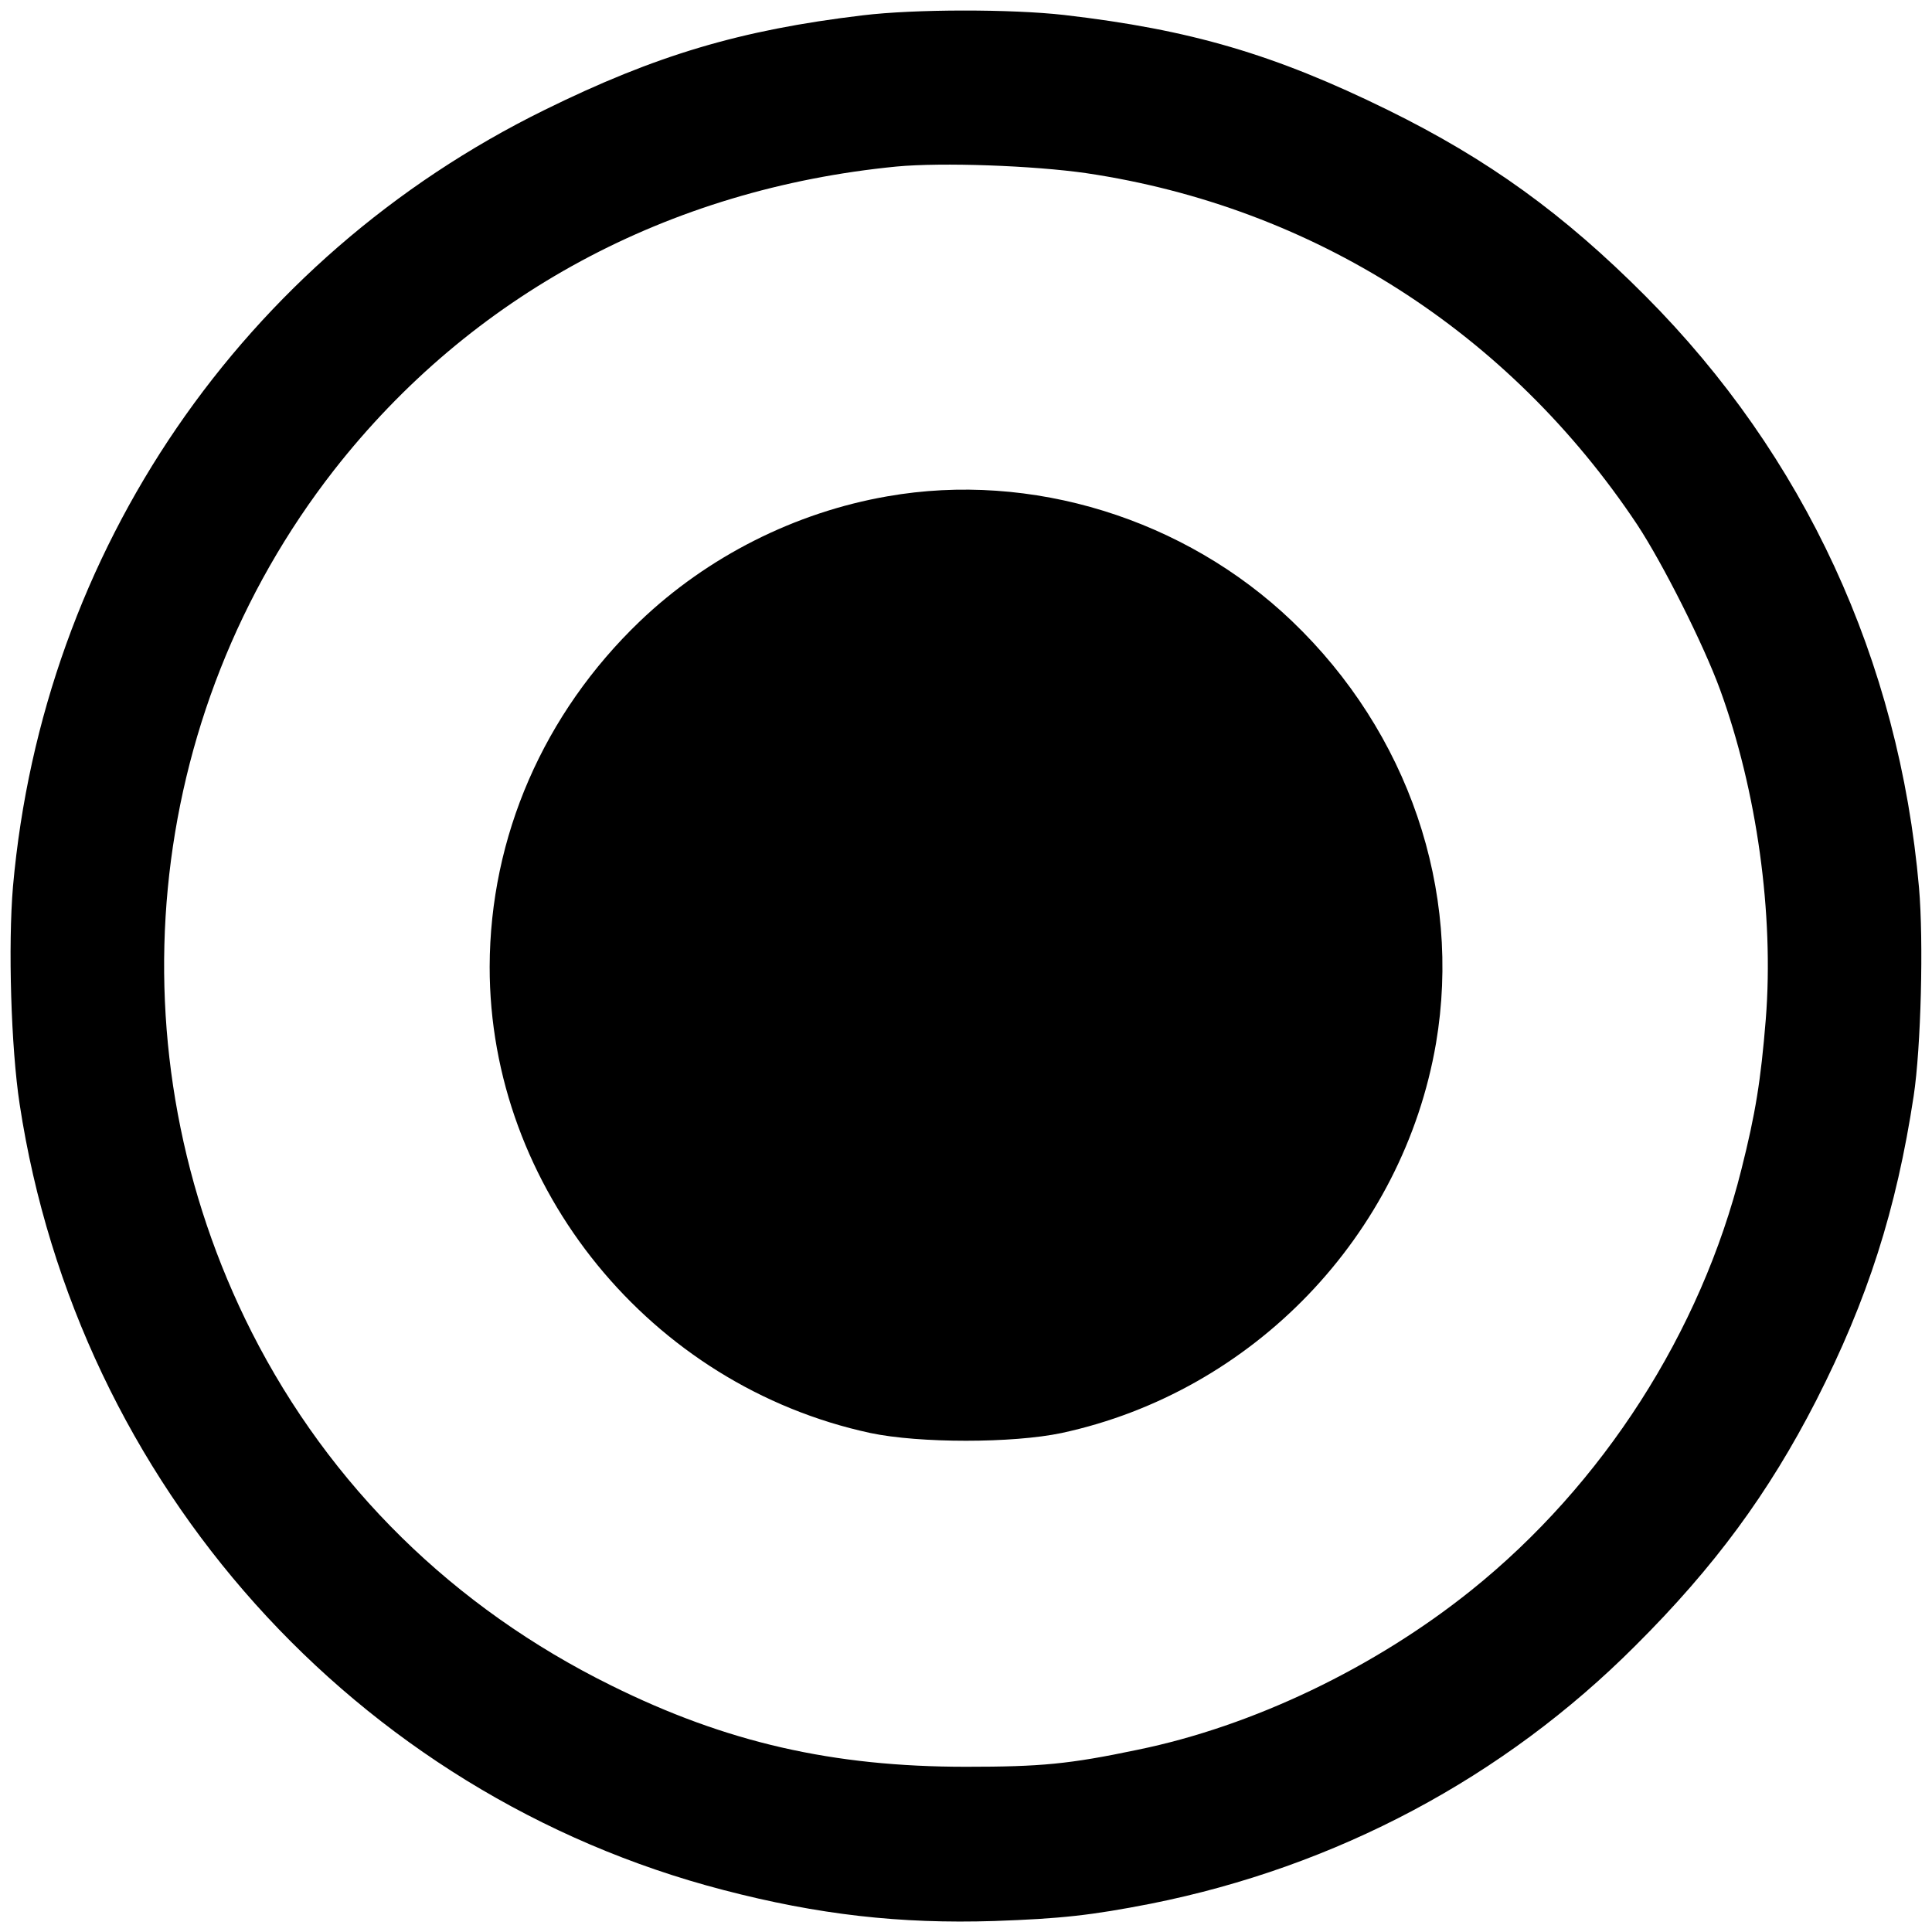 <?xml version="1.0" standalone="no"?>
<!DOCTYPE svg PUBLIC "-//W3C//DTD SVG 20010904//EN"
 "http://www.w3.org/TR/2001/REC-SVG-20010904/DTD/svg10.dtd">
<svg version="1.0" xmlns="http://www.w3.org/2000/svg"
 width="580pt" height="580pt" viewBox="0 0 580 580"
 preserveAspectRatio="xMidYMid meet">
<g transform="translate(0,580) scale(0.1,-0.1)"
fill="#000000" stroke="none">
<path d="M2590 5754 c-368 -44 -622 -120 -955 -284 -907 -446 -1506 -1322
-1596 -2331 -15 -176 -6 -484 20 -654 174 -1142 1008 -2072 2113 -2359 284
-74 529 -102 813 -93 200 7 291 17 470 52 556 111 1059 378 1455 775 237 236
400 458 542 735 155 304 241 573 293 915 22 145 30 465 16 625 -60 683 -344
1297 -821 1776 -246 247 -473 411 -774 559 -340 167 -592 241 -971 285 -159
18 -448 18 -605 -1z m672 -474 c679 -101 1268 -477 1653 -1055 77 -117 199
-359 249 -496 110 -302 162 -673 137 -989 -15 -185 -31 -283 -73 -450 -122
-489 -416 -947 -811 -1264 -289 -232 -655 -408 -1002 -479 -205 -43 -290 -51
-515 -51 -400 0 -720 73 -1065 244 -474 234 -845 599 -1079 1060 -426 841
-329 1851 247 2589 411 525 1003 844 1688 911 137 13 412 3 571 -20z"/>
<path d="M2664 4310 c-277 -48 -540 -181 -743 -375 -289 -277 -450 -647 -451
-1037 -1 -664 483 -1258 1143 -1400 147 -31 427 -31 574 0 575 124 1025 593
1124 1170 78 460 -83 933 -432 1267 -322 308 -783 451 -1215 375z"/>
</g>
</svg>
